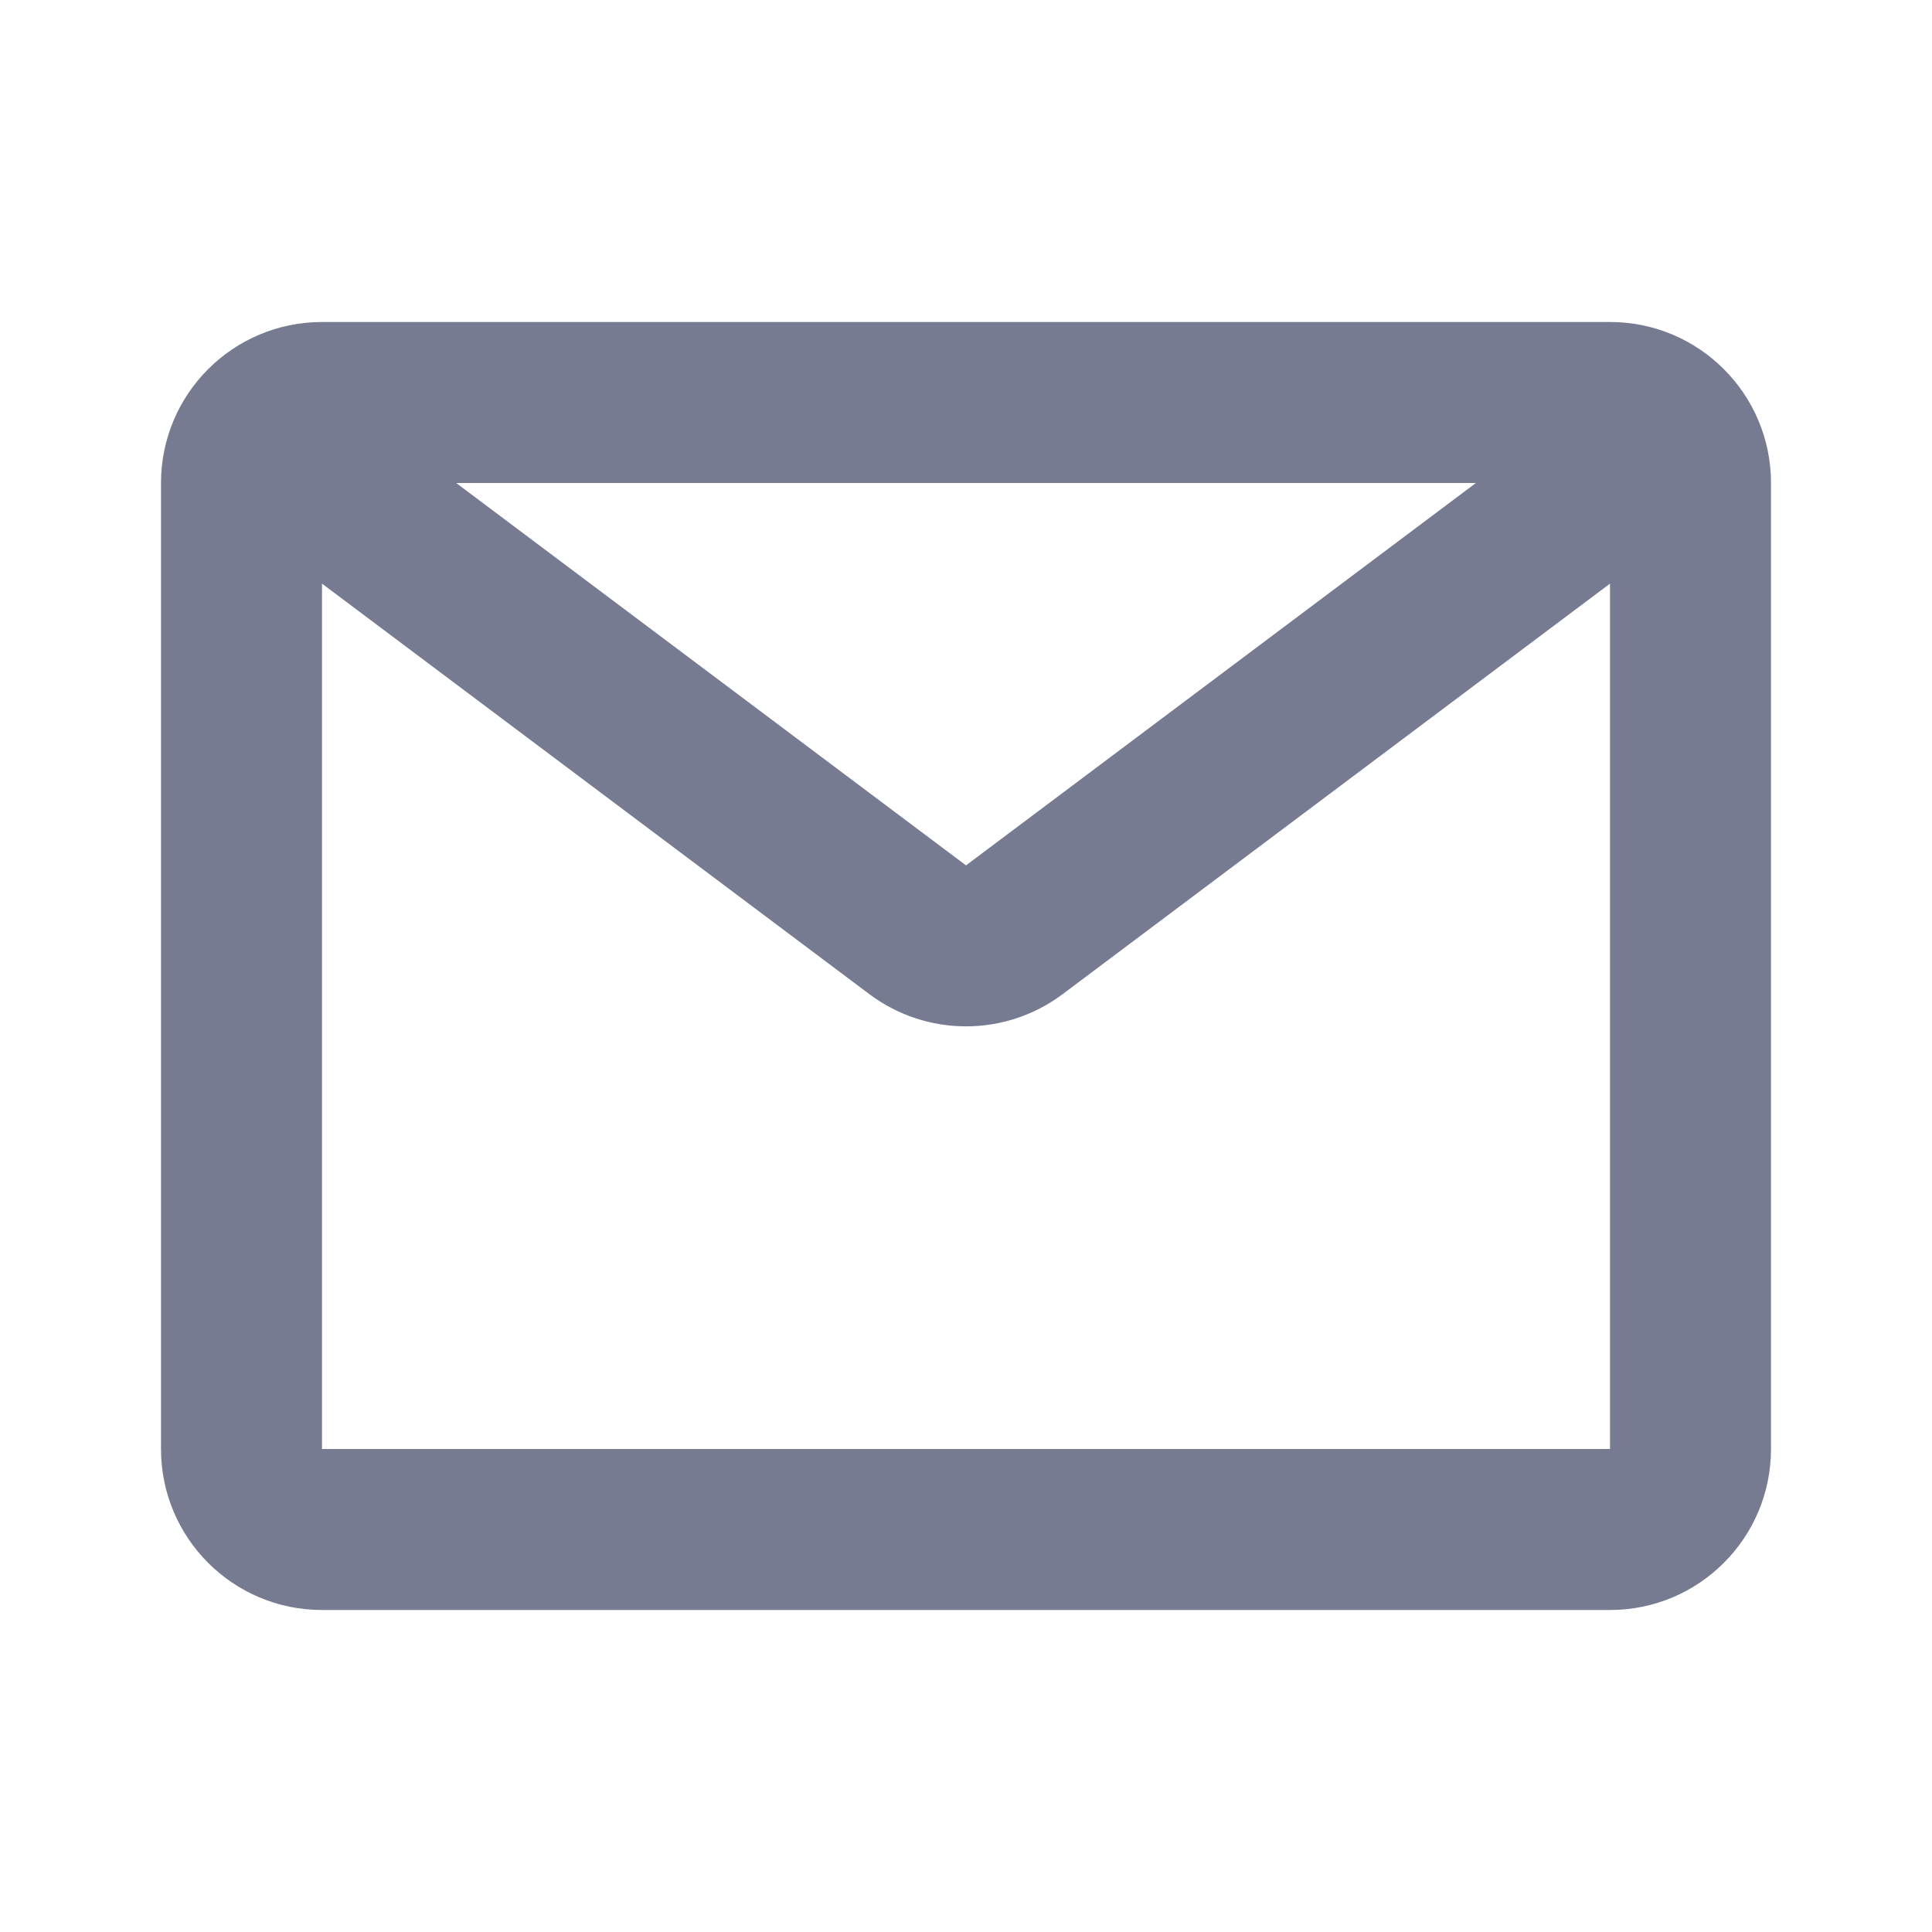 <svg width="24" height="24" viewBox="0 0 24 24" fill="none" xmlns="http://www.w3.org/2000/svg">
<path fill-rule="evenodd" clip-rule="evenodd" d="M4 4H20C21.105 4 22 4.895 22 6V18C22 19.105 21.105 20 20 20H4C2.895 20 2 19.105 2 18V6C2 4.895 2.895 4 4 4ZM18.334 6L5.667 6L12 10.75L18.334 6ZM4 7.25V18H20V7.25L13.2 12.35C12.489 12.883 11.511 12.883 10.8 12.35L4 7.25Z" fill="#777B92"/>
</svg>
